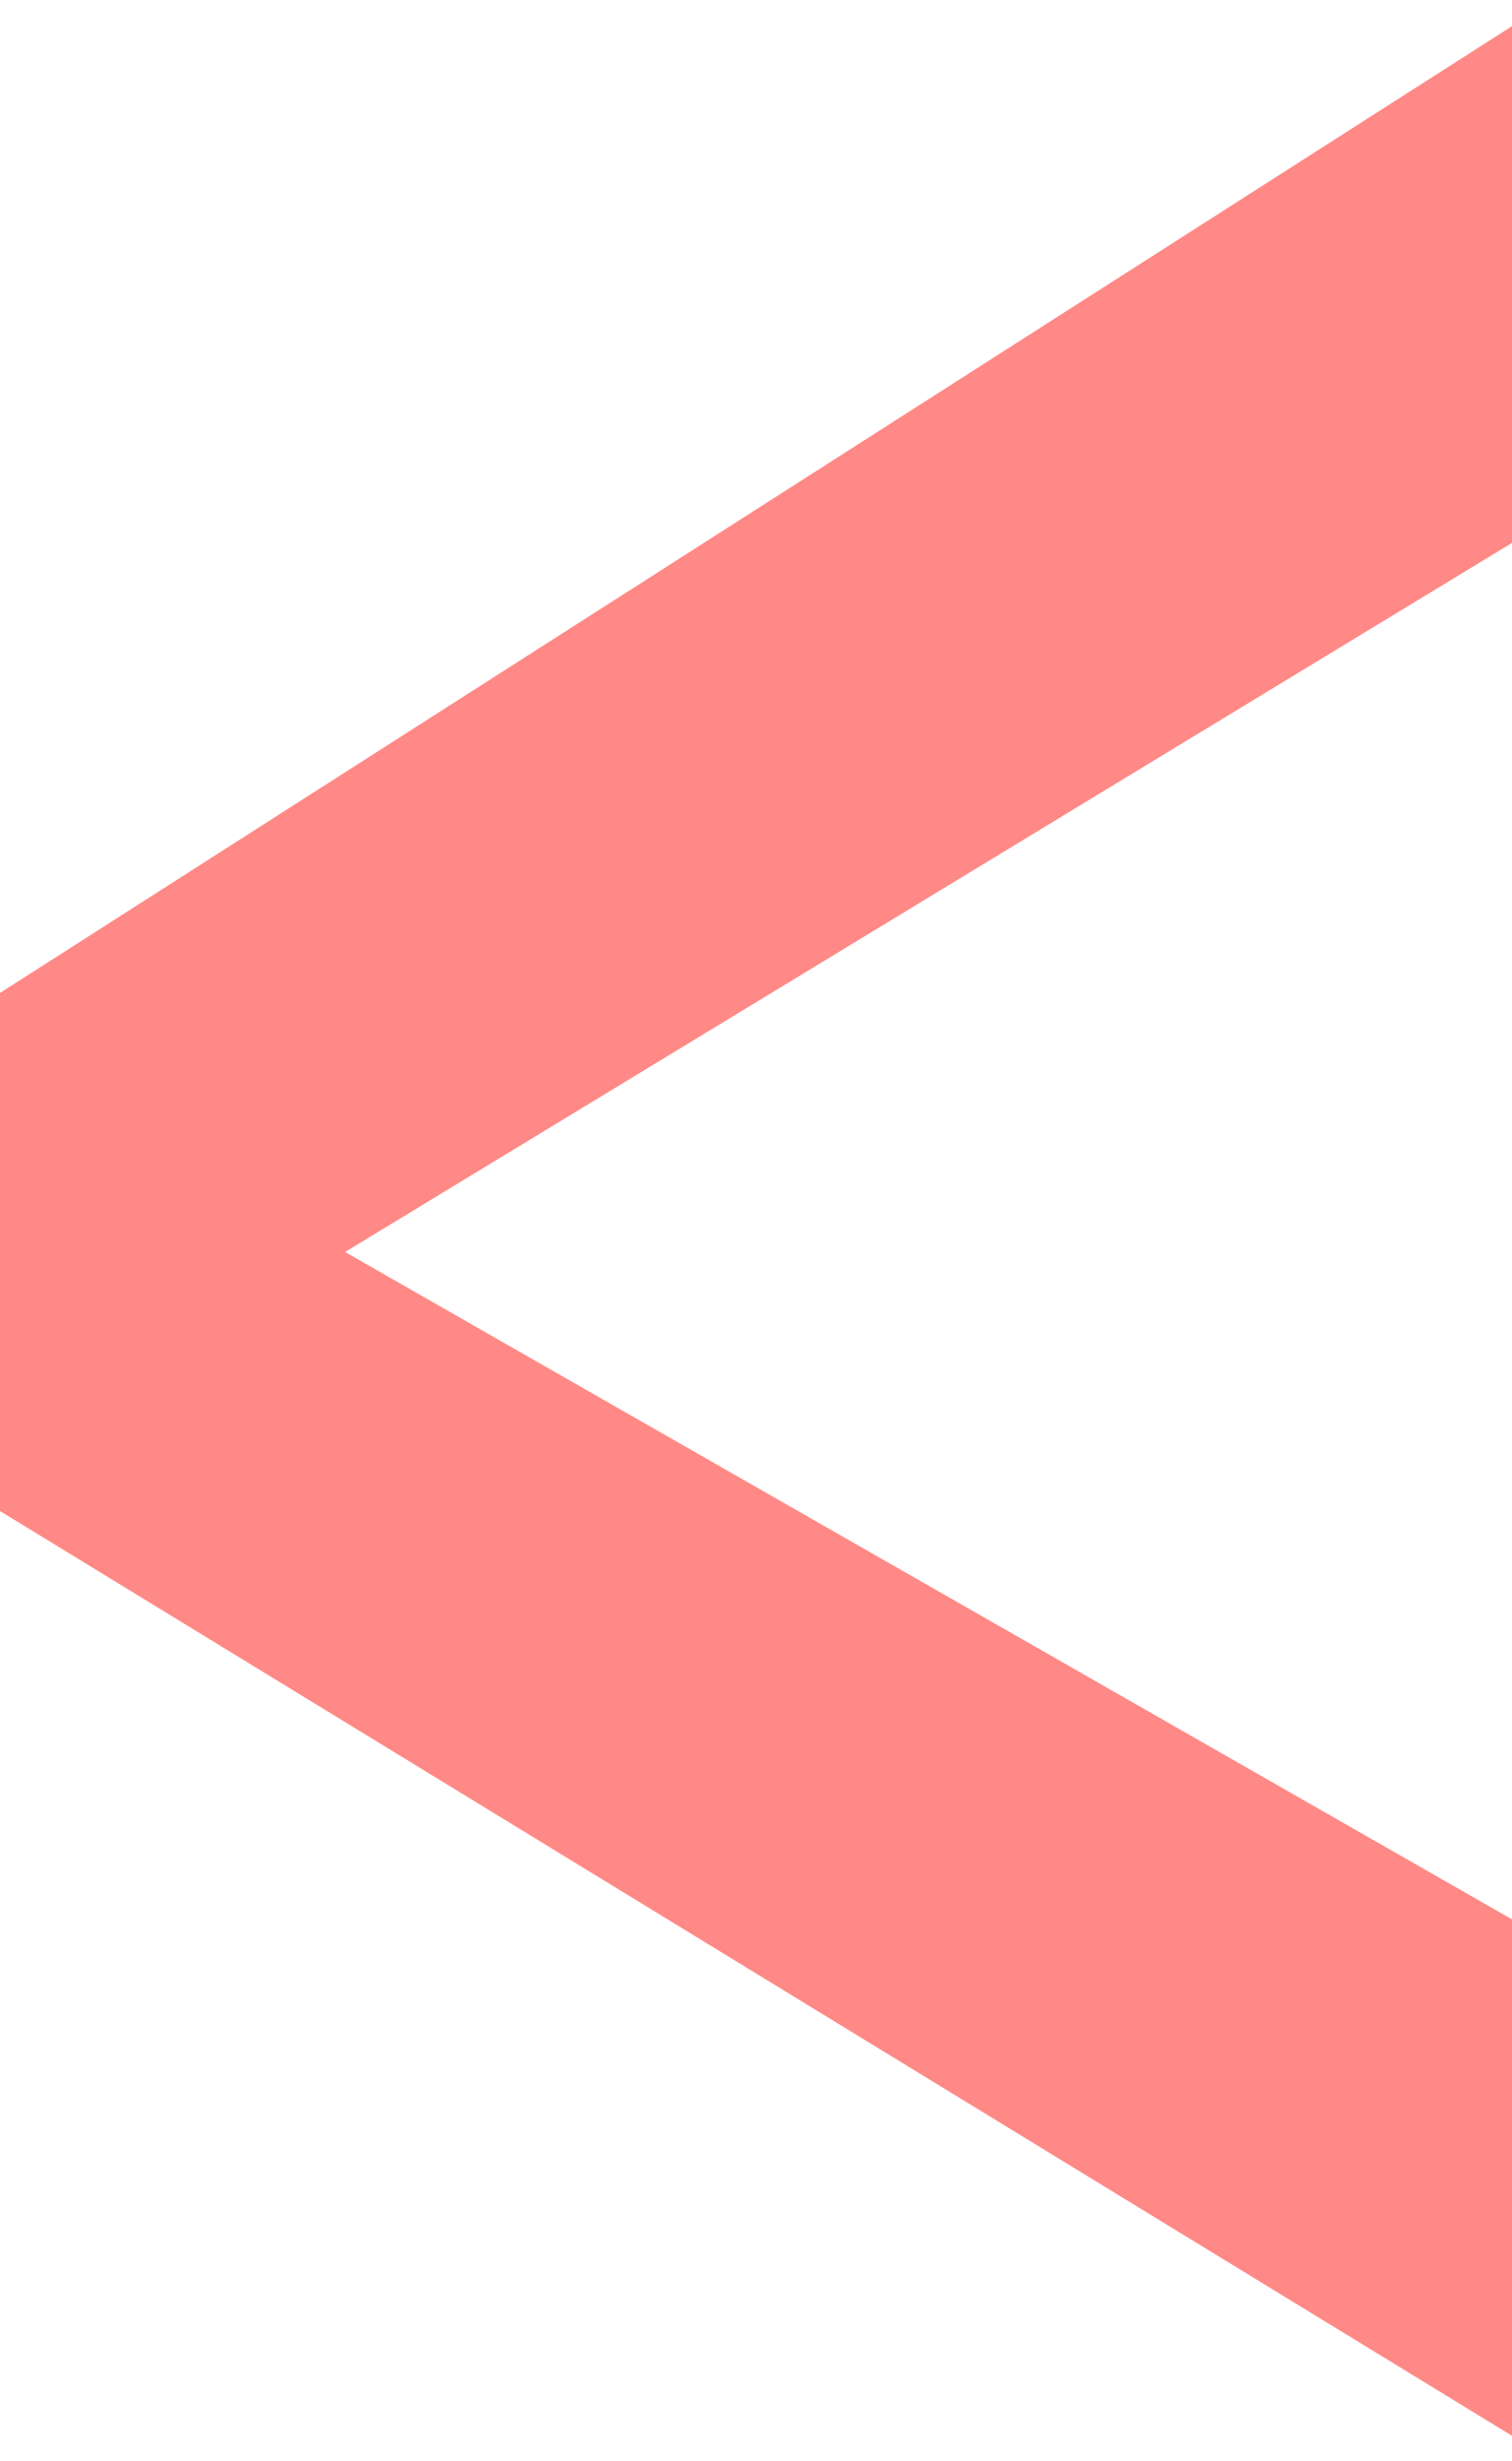 <svg width="961" height="1564" viewBox="0 0 961 1564" fill="none" xmlns="http://www.w3.org/2000/svg">
<path d="M987 329.263V0L0 631.088V960.351L987 1564V1234.74L219.333 795.719L987 329.263Z" fill="#FF8986"/>
</svg>

